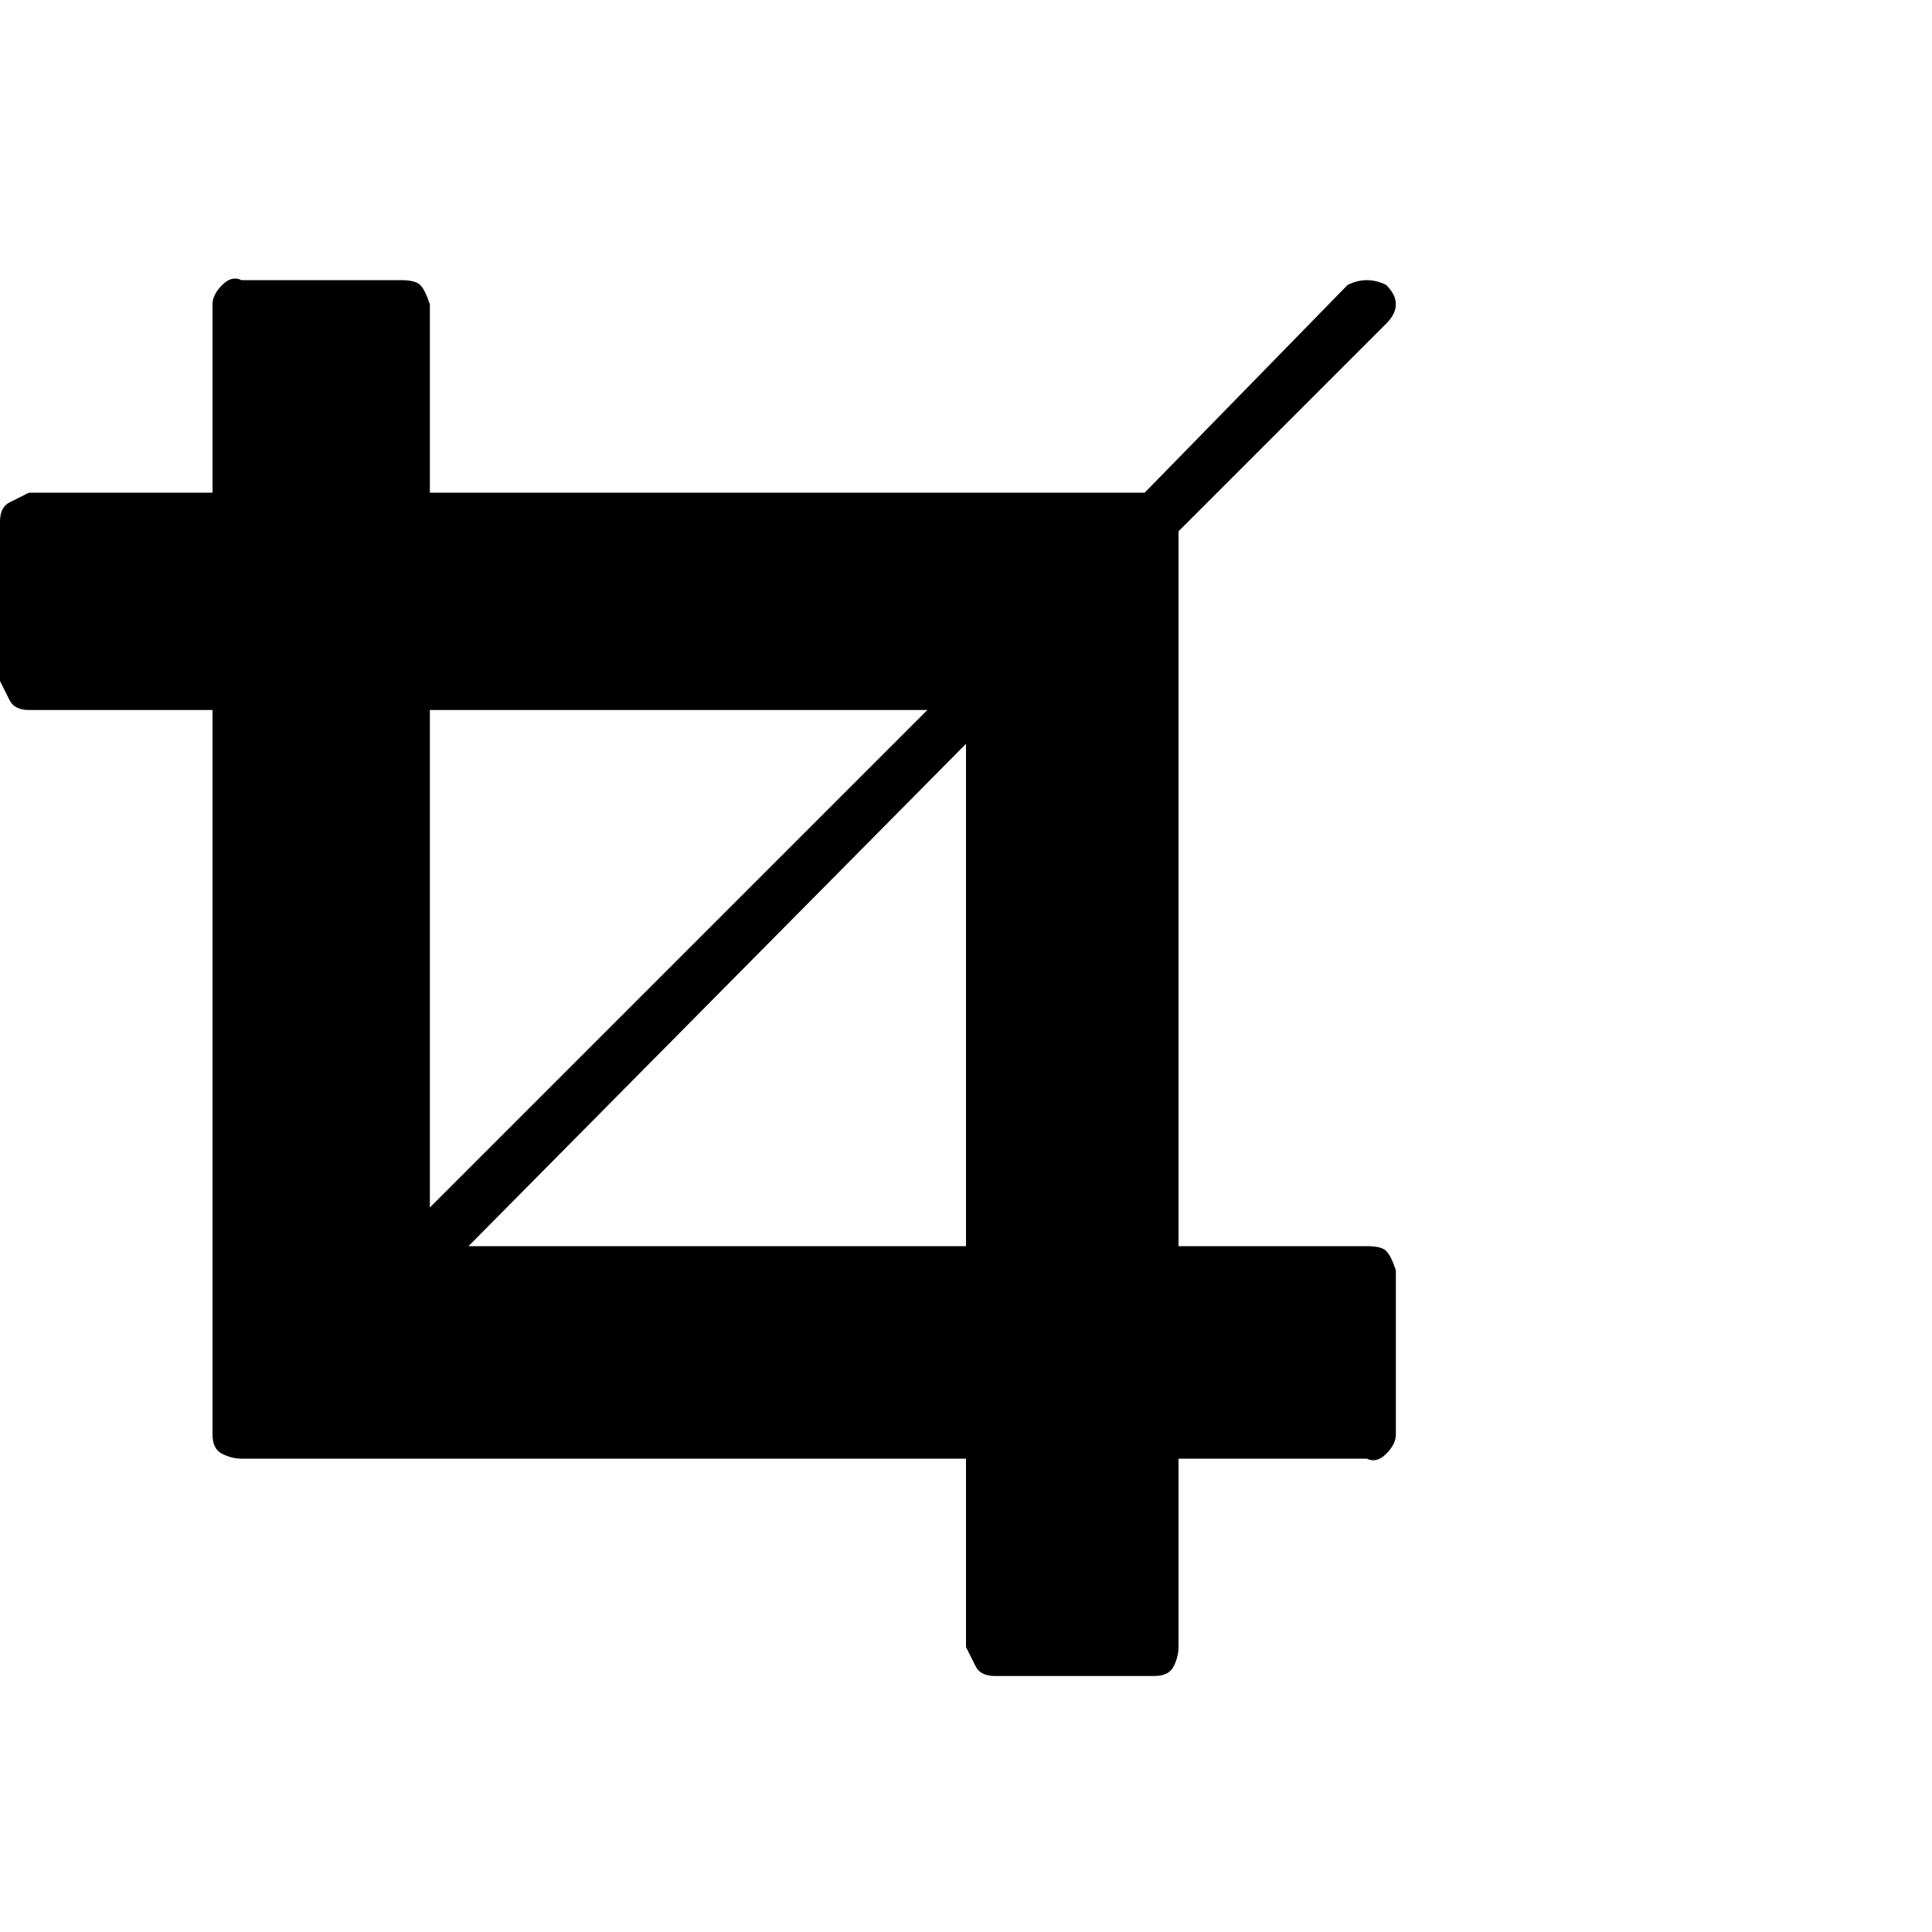 <?xml version="1.0"?><svg viewBox="0 0 40 40" xmlns="http://www.w3.org/2000/svg" height="40" width="40"><path d="m9.7 25.8h10.3v-10.4l-10.3 10.4z m-0.8-0.8l10.3-10.3h-10.3v10.3z m20 1.3v3.4q0 0.2-0.2 0.4t-0.4 0.1h-3.9v3.9q0 0.2-0.1 0.4t-0.4 0.2h-3.3q-0.3 0-0.4-0.2t-0.2-0.4v-3.9h-15q-0.2 0-0.4-0.1t-0.2-0.4v-15h-3.8q-0.3 0-0.4-0.2t-0.2-0.4v-3.3q0-0.3 0.2-0.4t0.4-0.2h3.8v-3.9q0-0.2 0.2-0.4t0.4-0.1h3.3q0.3 0 0.4 0.1t0.2 0.4v3.9h14.8l4.2-4.3q0.2-0.1 0.4-0.1t0.4 0.1q0.2 0.2 0.2 0.4t-0.2 0.4l-4.3 4.3v14.8h3.9q0.3 0 0.4 0.1t0.2 0.4z"></path></svg>